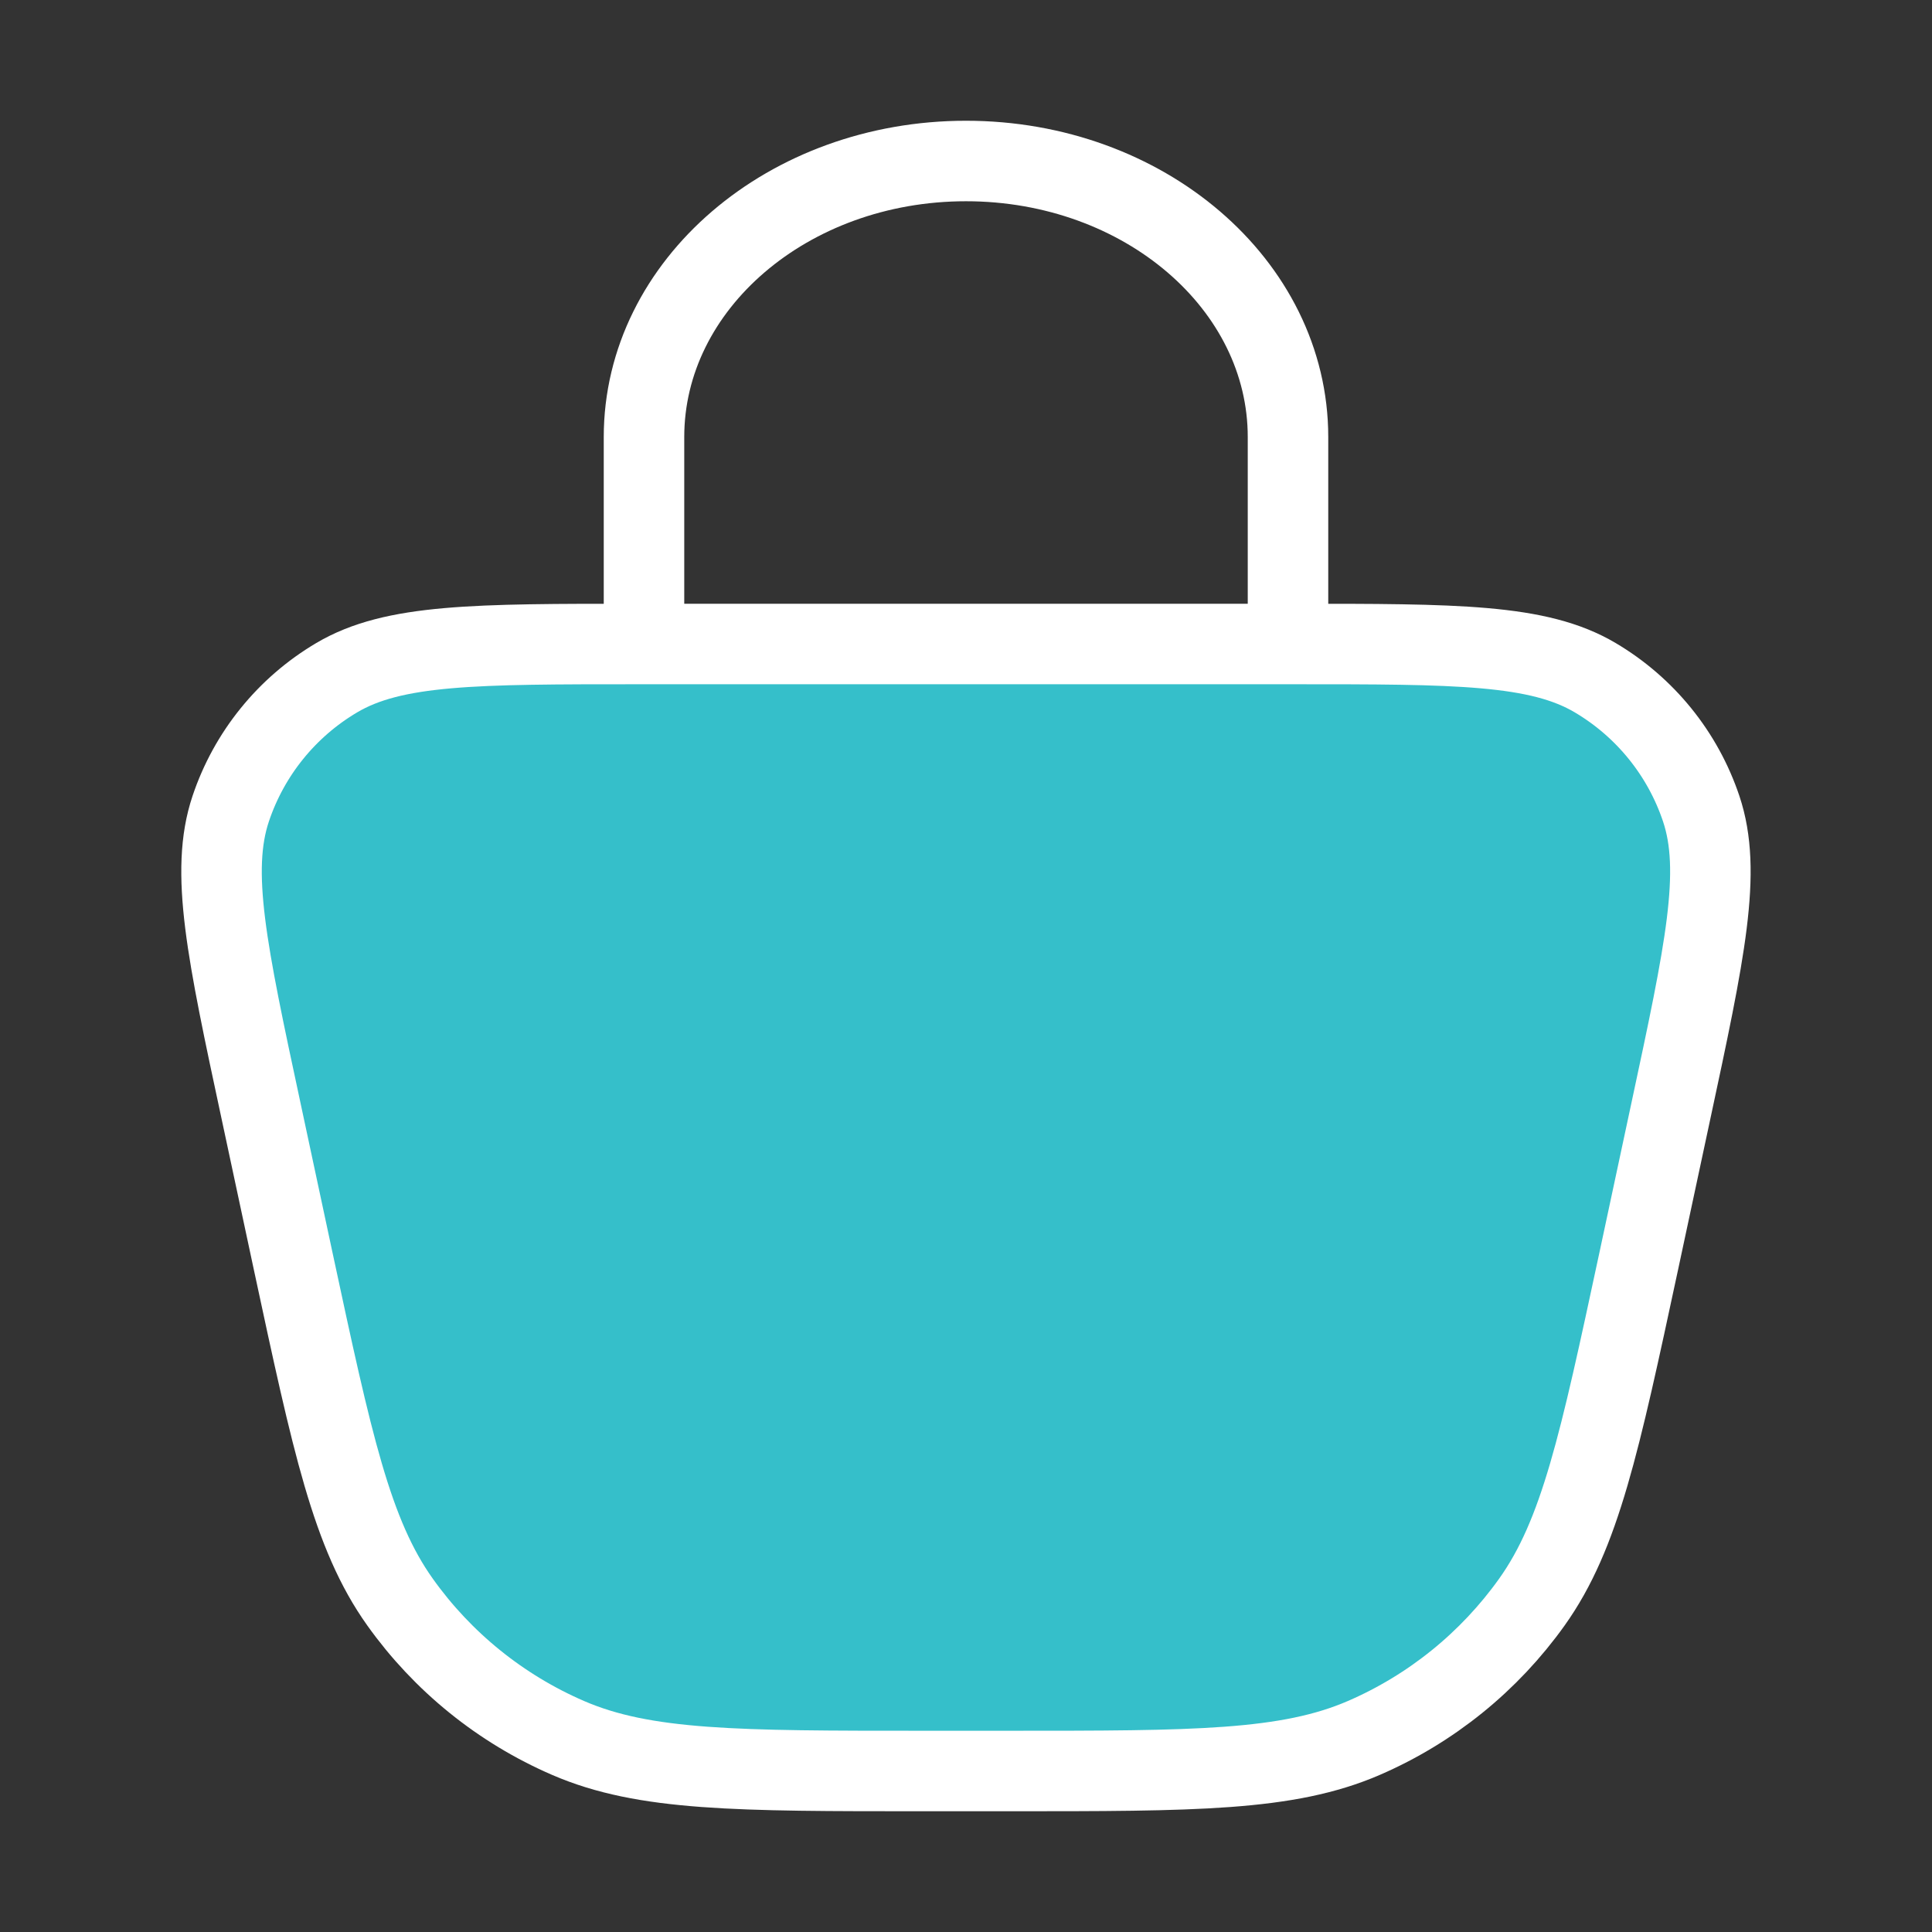 <svg width="24" height="24" viewBox="0 0 24 24" fill="none" xmlns="http://www.w3.org/2000/svg">
<rect x="0" y="0" width="24" height="24" fill="#333333" stroke="none"/>
<path d="M3.244 13.806C2.818 11.819 2.605 10.825 2.866 10.046C3.095 9.363 3.562 8.786 4.182 8.419C4.889 8 5.905 8 7.937 8H16.062C18.094 8 19.11 8 19.817 8.419C20.437 8.786 20.904 9.363 21.133 10.046C21.394 10.825 21.181 11.819 20.755 13.806L20.355 15.676C19.871 17.931 19.63 19.059 19.03 19.901C18.5 20.644 17.778 21.228 16.941 21.59C15.992 22 14.838 22 12.532 22H11.467C9.161 22 8.007 22 7.058 21.59C6.221 21.228 5.498 20.644 4.969 19.901C4.369 19.059 4.128 17.931 3.644 15.676L3.244 13.806Z" fill="#35BFCA"/>
<path d="M16 8V5.429C16 3.535 14.209 2 12 2C9.791 2 8 3.535 8 5.429V8M11.467 22H12.532C14.838 22 15.992 22 16.941 21.59C17.778 21.228 18.5 20.644 19.03 19.901C19.63 19.059 19.871 17.931 20.355 15.676L20.755 13.806C21.181 11.819 21.394 10.825 21.133 10.046C20.904 9.363 20.437 8.786 19.817 8.419C19.11 8 18.094 8 16.062 8H7.937C5.905 8 4.889 8 4.182 8.419C3.562 8.786 3.095 9.363 2.866 10.046C2.605 10.825 2.818 11.819 3.244 13.806L3.644 15.676C4.128 17.931 4.369 19.059 4.969 19.901C5.498 20.644 6.221 21.228 7.058 21.59C8.007 22 9.161 22 11.467 22Z" stroke="white" stroke-linecap="round" stroke-linejoin="round"/>
</svg>

